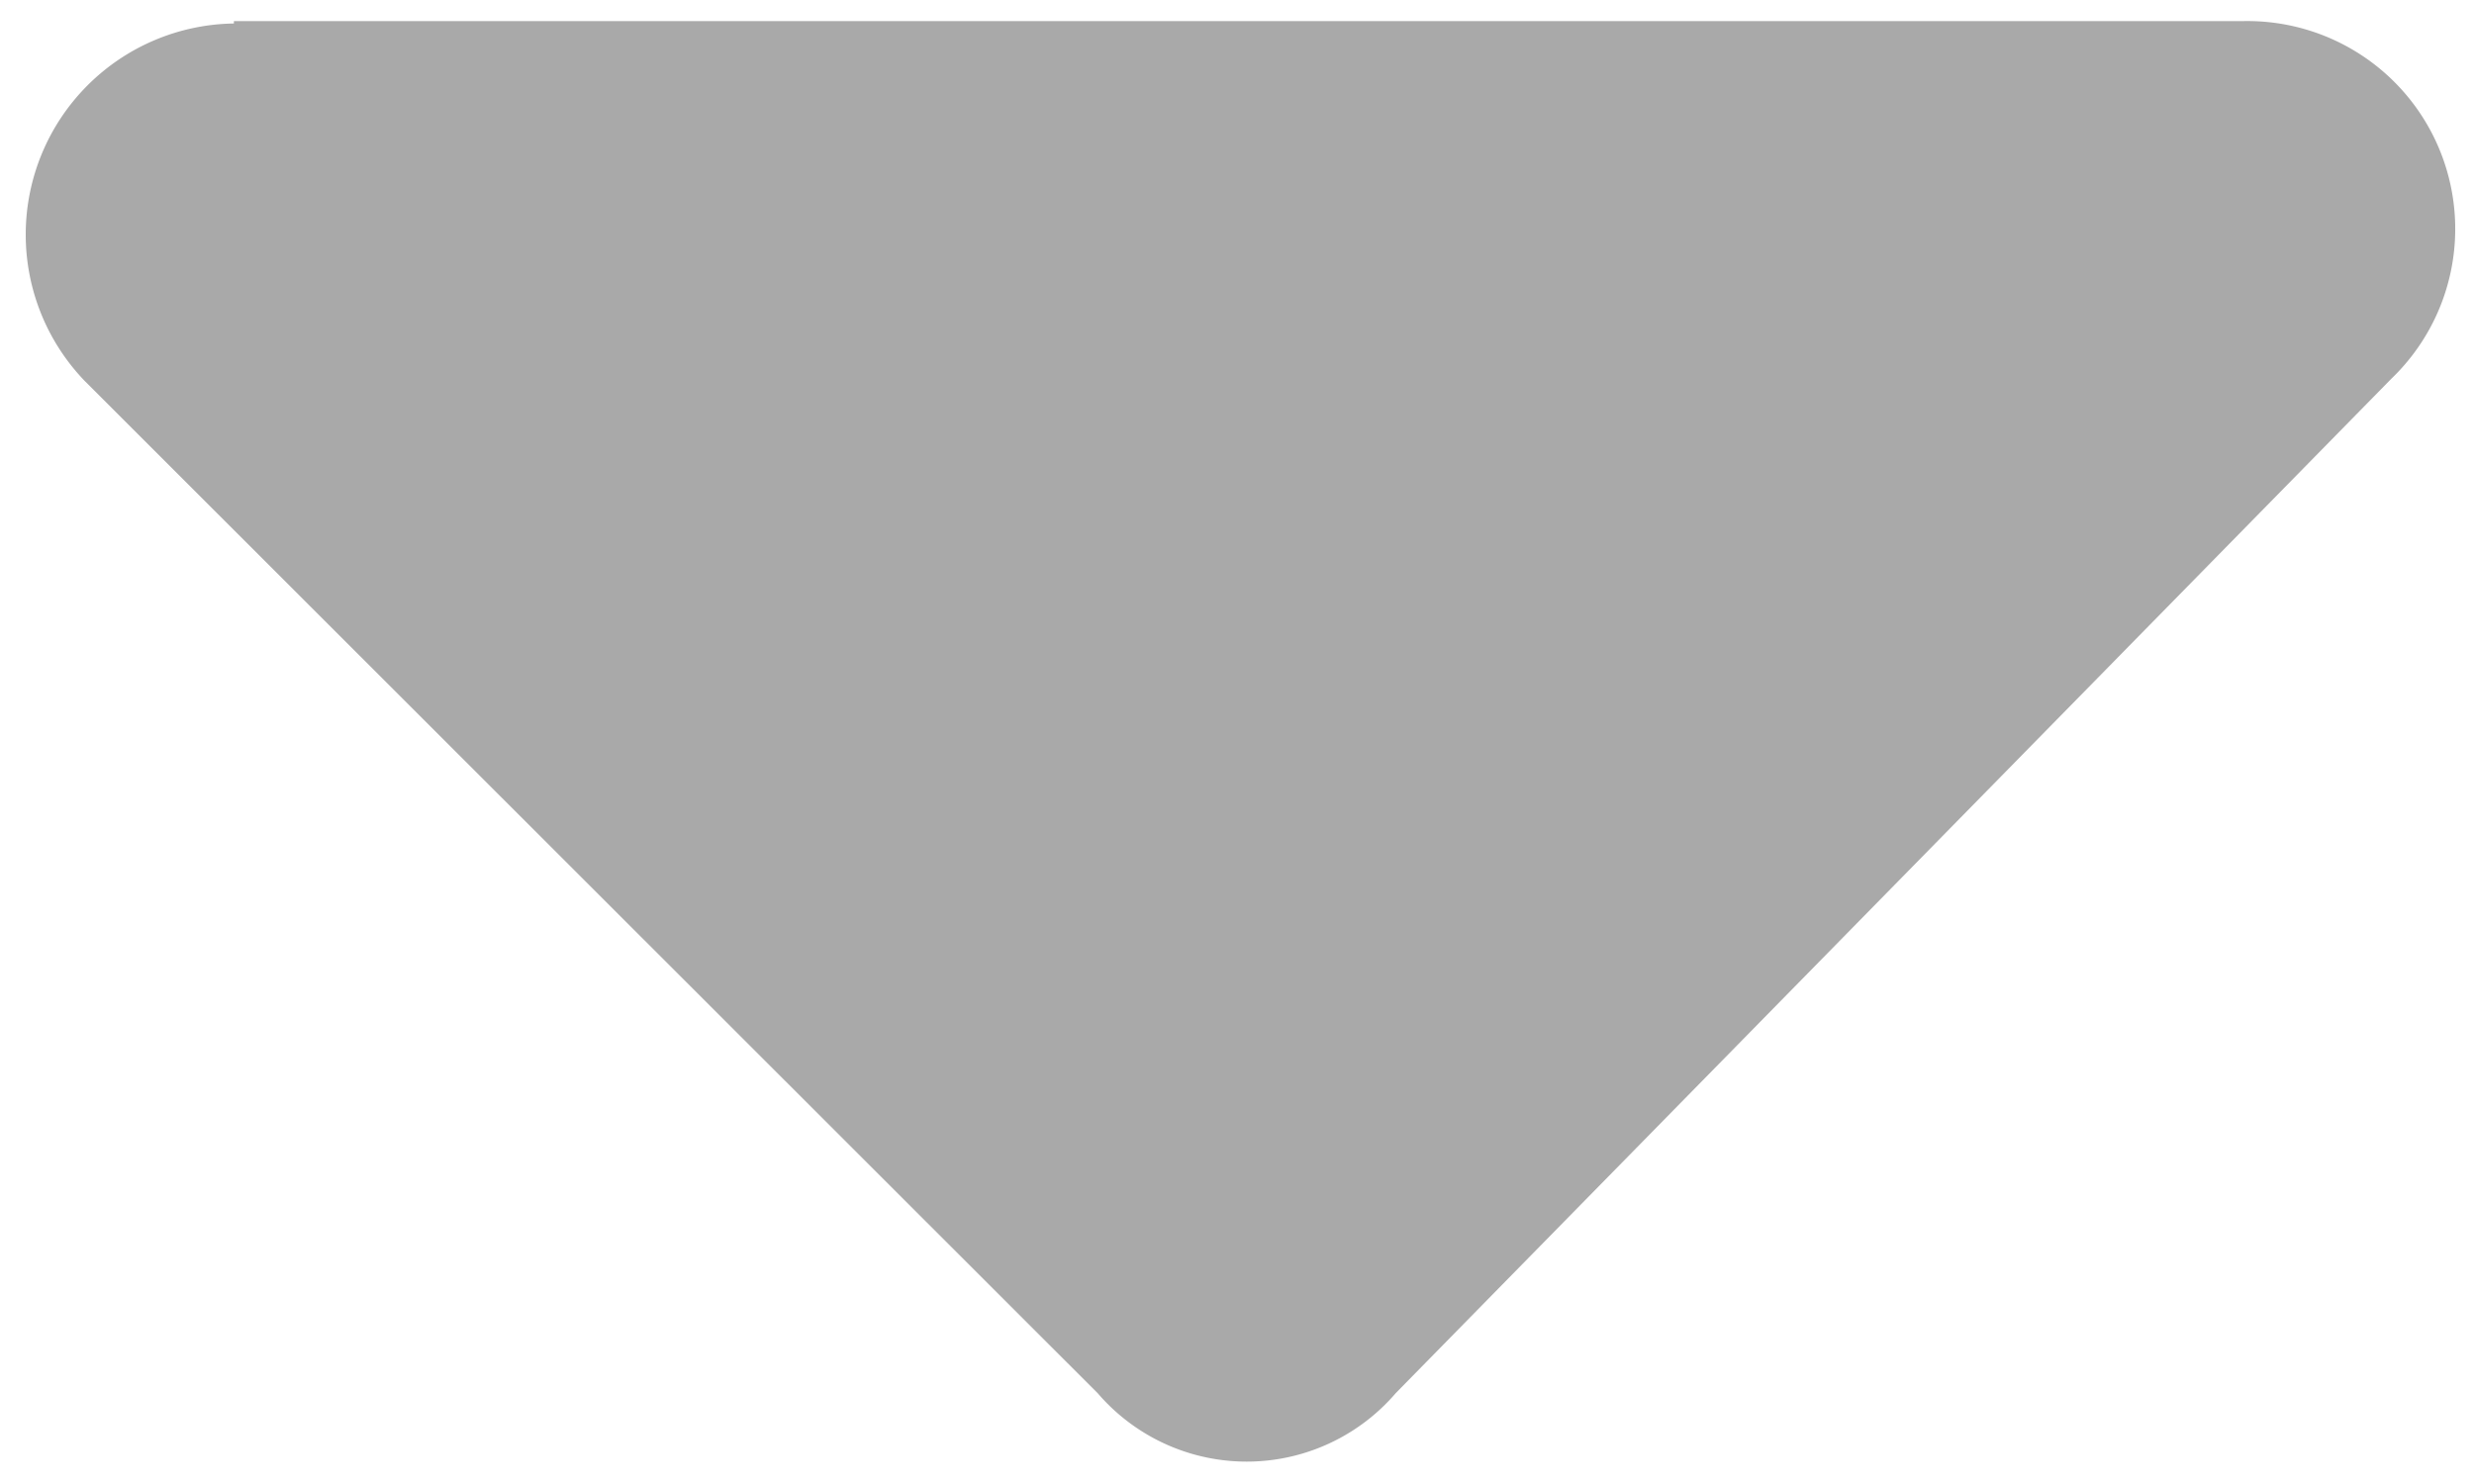 <svg width="200" height="120" xmlns="http://www.w3.org/2000/svg">

 <g display="inline">
  <title>Layer 2</title>
  <path transform="rotate(180 100.281 59.946)" fill="darkgrey" d="M 181.653 118.185 L 19.253 118.185 A 16.803 16.803 0 0 1 7.229 89.281 L 87.735 7.233 A 15.878 15.878 0 0 1 111.822 7.233 L 193.715 89.088 A 17.072 17.072 0 0 1 181.653 117.992 L 181.653 118.185 z" id="imagebot_2"/>
 </g>
</svg>